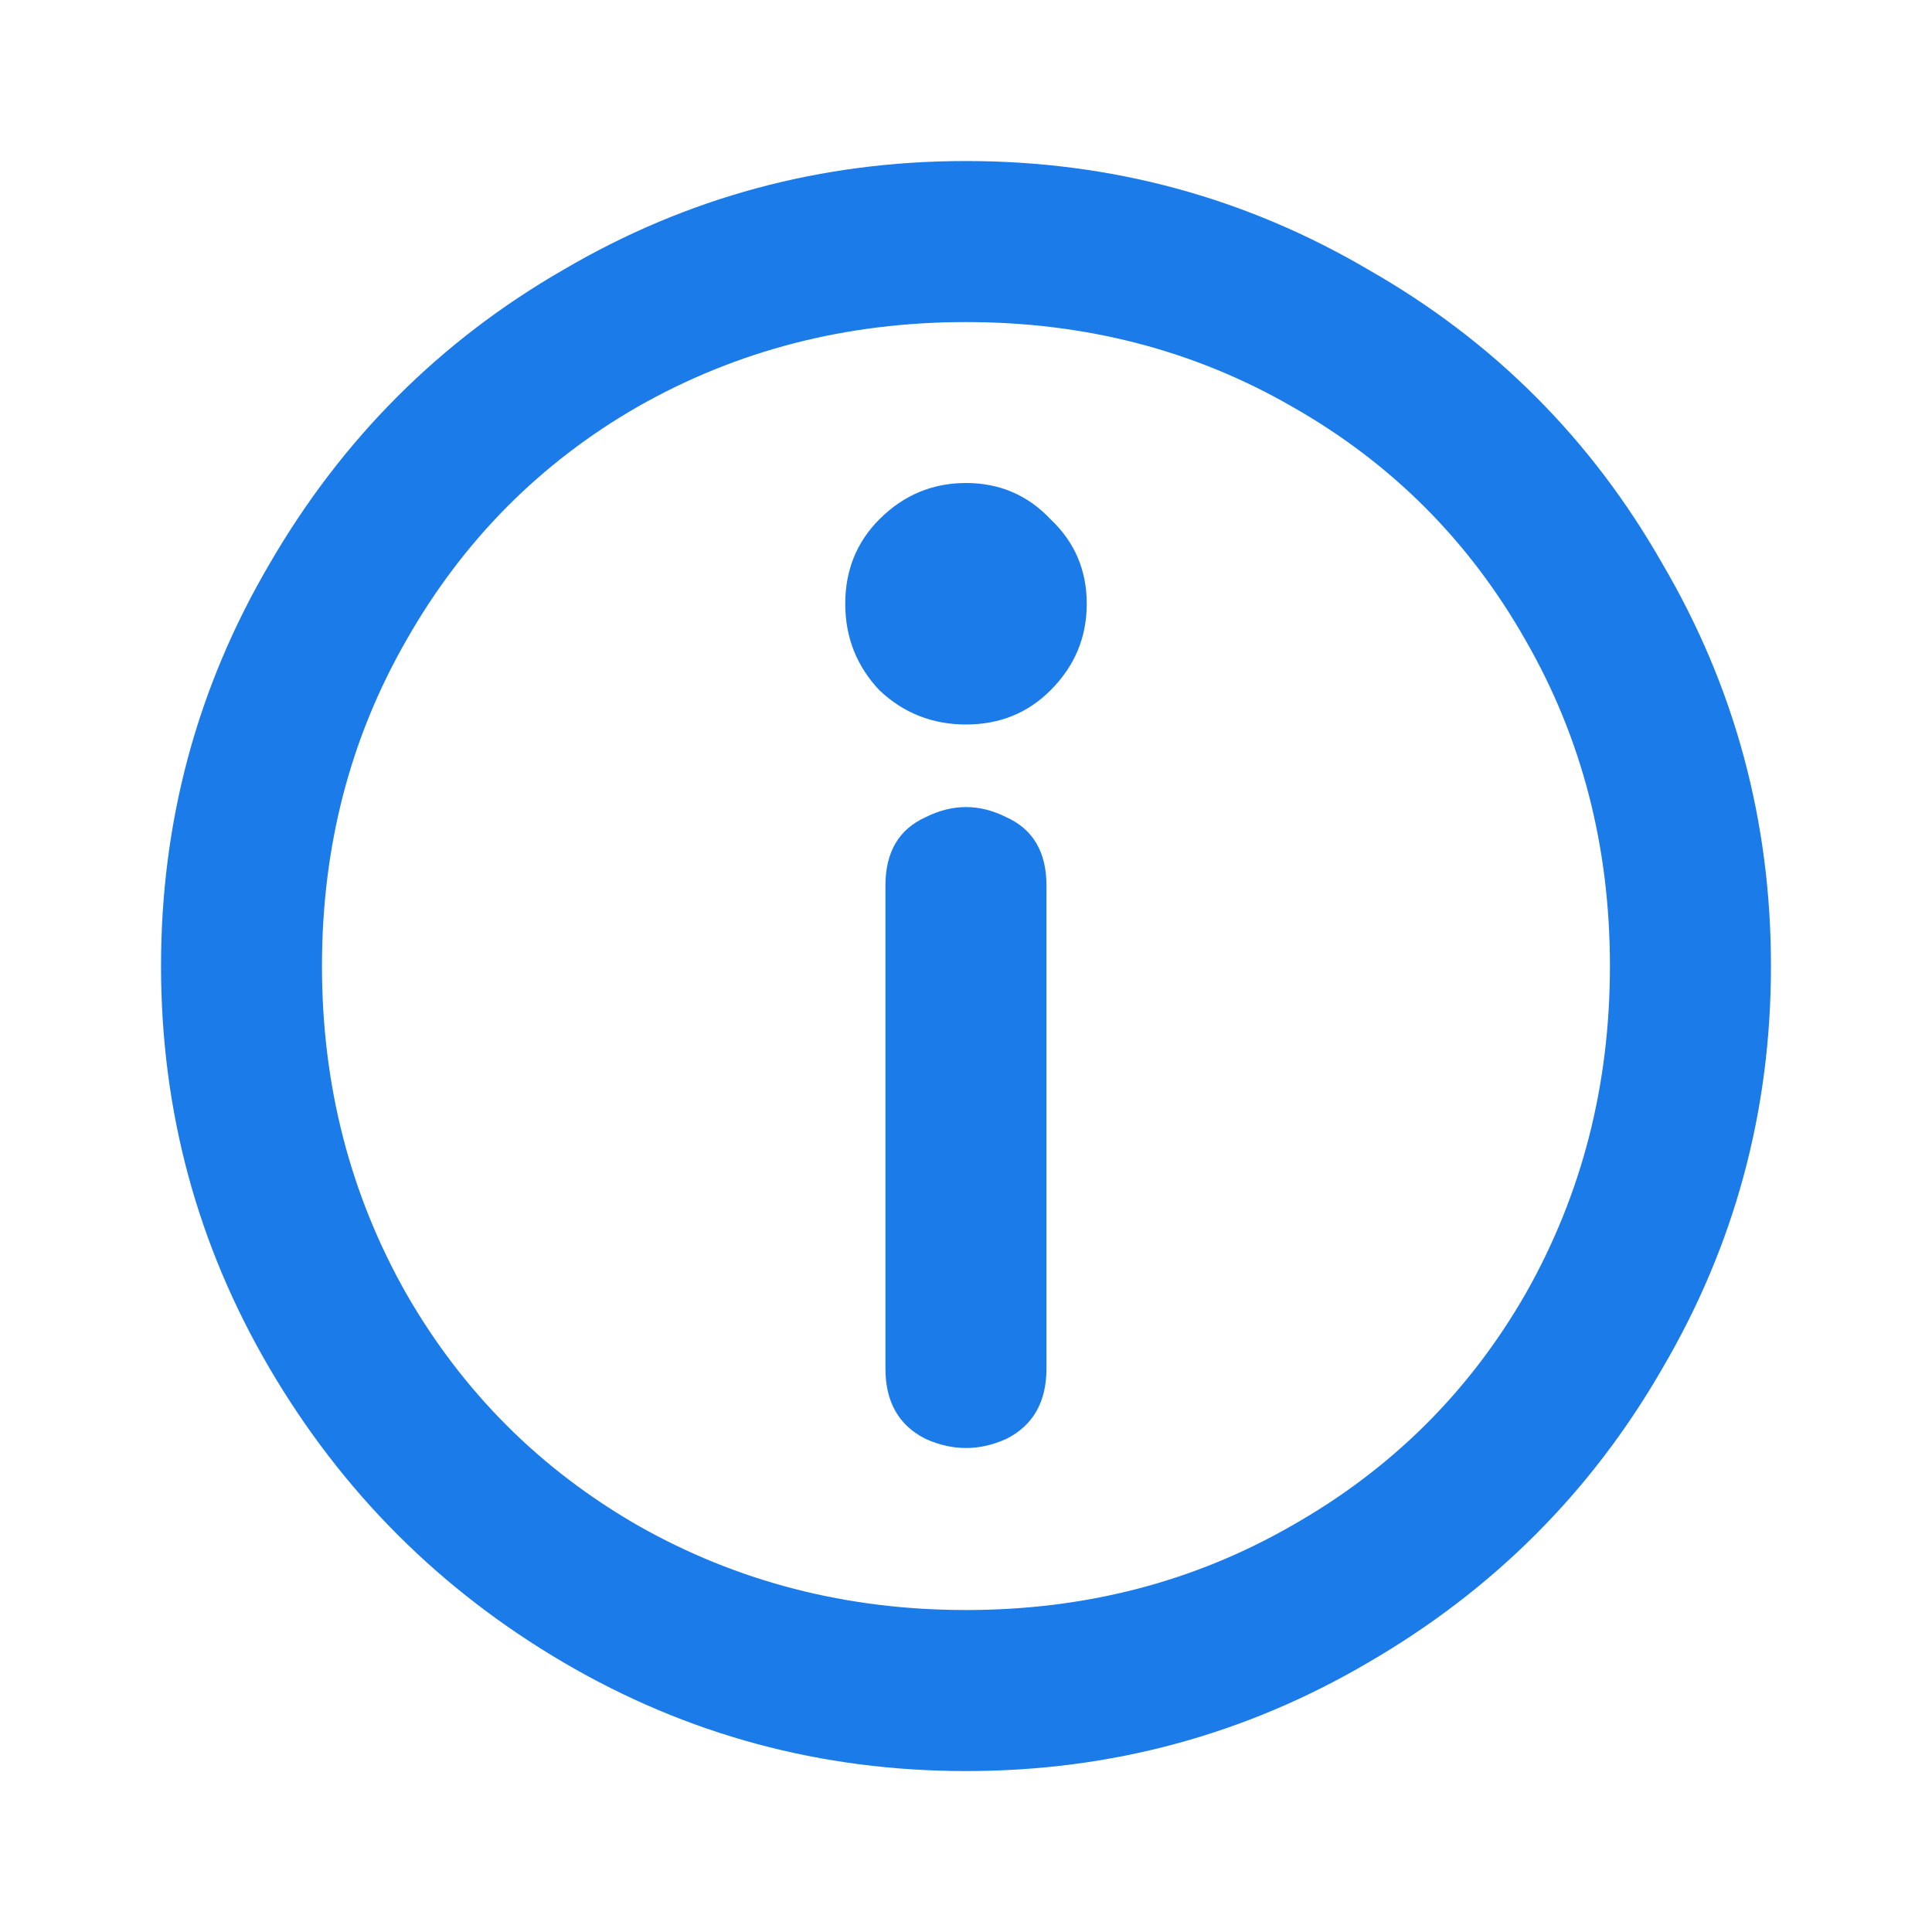 <svg width="20" height="20" viewBox="0 0 20 20" fill="none" xmlns="http://www.w3.org/2000/svg">
<path d="M10 18.334C8.5 18.334 7.111 17.959 5.833 17.209C4.555 16.459 3.542 15.445 2.792 14.167C2.042 12.889 1.667 11.5 1.667 10C1.667 8.5 2.042 7.111 2.792 5.834C3.542 4.542 4.555 3.528 5.833 2.792C7.111 2.042 8.5 1.667 10 1.667C11.5 1.667 12.889 2.042 14.166 2.792C15.458 3.528 16.472 4.542 17.208 5.834C17.958 7.111 18.333 8.5 18.333 10C18.333 11.5 17.958 12.889 17.208 14.167C16.472 15.445 15.458 16.459 14.166 17.209C12.889 17.959 11.5 18.334 10 18.334ZM10 16.667C11.236 16.667 12.361 16.375 13.375 15.792C14.403 15.209 15.208 14.41 15.791 13.396C16.375 12.368 16.666 11.236 16.666 10C16.666 8.764 16.375 7.639 15.791 6.625C15.208 5.598 14.403 4.792 13.375 4.209C12.361 3.625 11.236 3.334 10 3.334C8.764 3.334 7.632 3.625 6.604 4.209C5.59 4.792 4.792 5.598 4.208 6.625C3.625 7.639 3.333 8.764 3.333 10C3.333 11.236 3.625 12.368 4.208 13.396C4.792 14.41 5.59 15.209 6.604 15.792C7.632 16.375 8.764 16.667 10 16.667ZM9.166 9.167C9.166 8.82 9.305 8.584 9.583 8.459C9.861 8.32 10.139 8.32 10.416 8.459C10.694 8.584 10.833 8.82 10.833 9.167V14.167C10.833 14.514 10.694 14.757 10.416 14.896C10.139 15.021 9.861 15.021 9.583 14.896C9.305 14.757 9.166 14.514 9.166 14.167V9.167ZM11.25 6.25C11.25 6.598 11.125 6.896 10.875 7.146C10.639 7.382 10.347 7.5 10 7.5C9.653 7.5 9.354 7.382 9.104 7.146C8.868 6.896 8.75 6.598 8.75 6.25C8.75 5.903 8.868 5.611 9.104 5.375C9.354 5.125 9.653 5 10 5C10.347 5 10.639 5.125 10.875 5.375C11.125 5.611 11.25 5.903 11.25 6.25Z" fill="#1B7BE8"/>
</svg>
